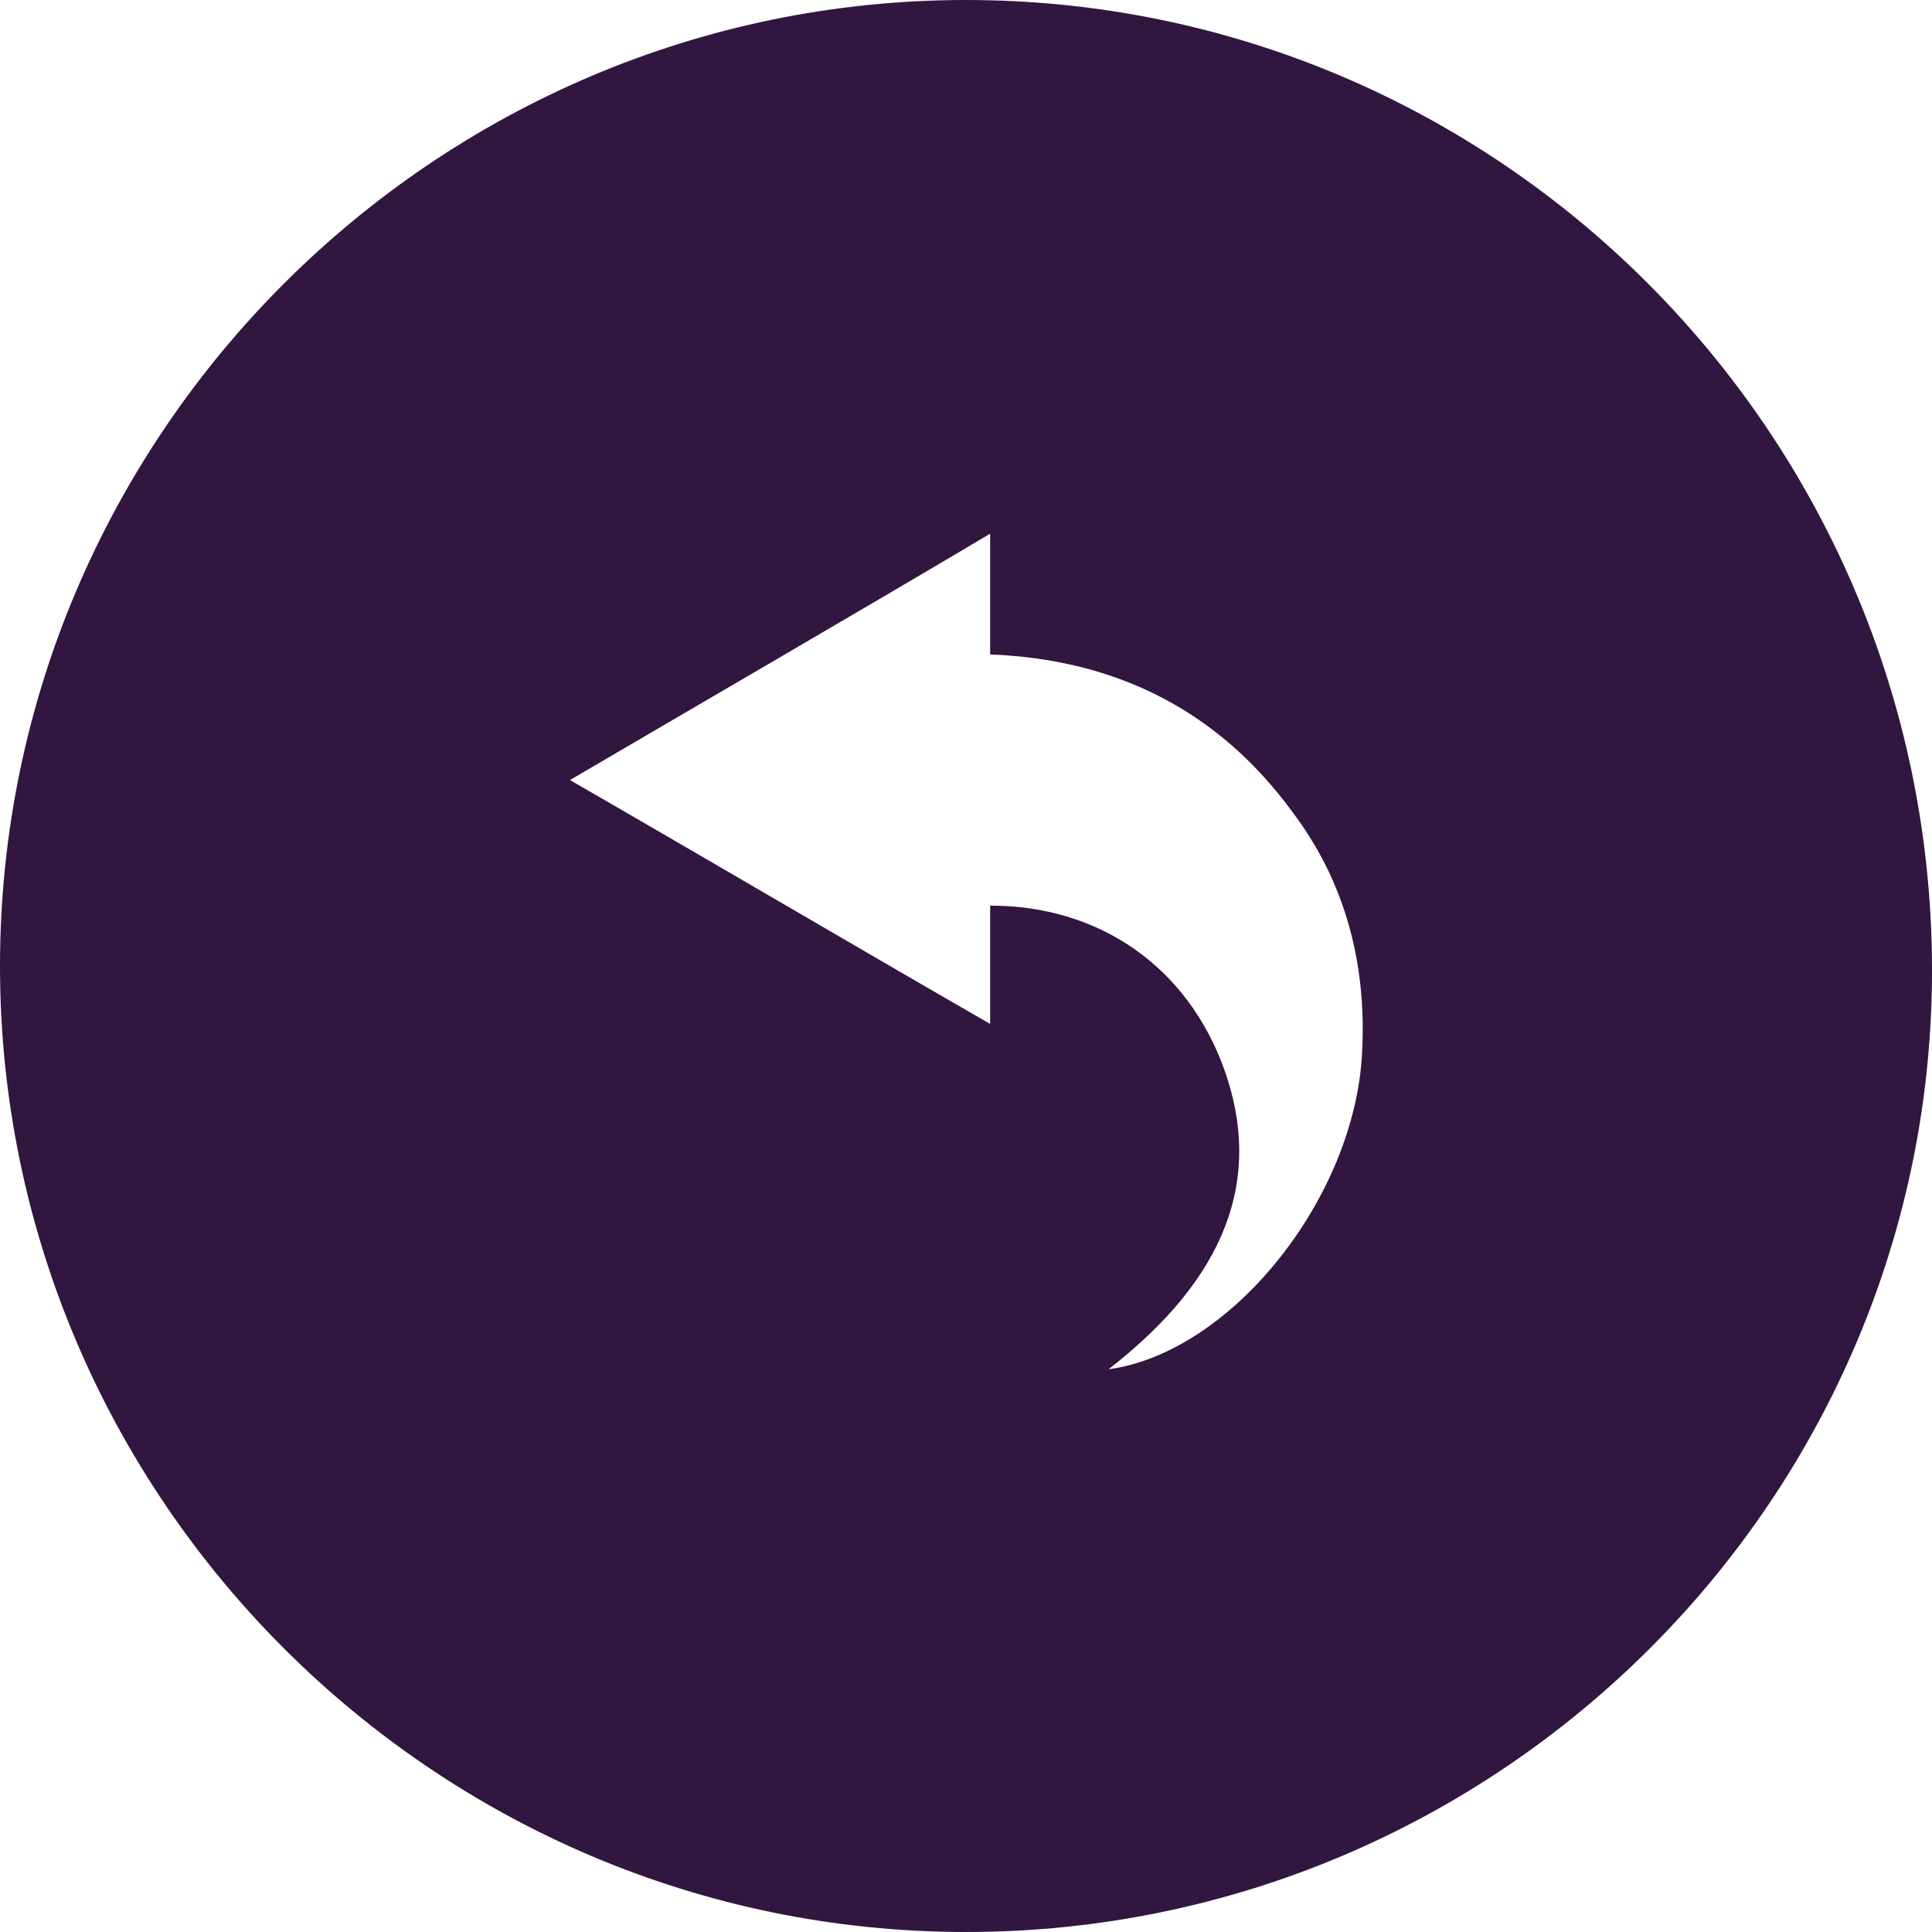<?xml version="1.0" encoding="utf-8"?>
<!-- Generator: Adobe Illustrator 22.1.0, SVG Export Plug-In . SVG Version: 6.00 Build 0)  -->
<svg version="1.1" id="레이어_1" xmlns="http://www.w3.org/2000/svg" xmlns:xlink="http://www.w3.org/1999/xlink" x="0px"
	 y="0px" viewBox="0 0 80 80" style="enable-background:new 0 0 80 80;" xml:space="preserve">
<style type="text/css">
	.st0{fill:#311640;}
</style>
<g>
	<g>
		<g>
			<g>
				<path class="st0" d="M80,40c0.1,22-17.9,40-40,40C18,80,0,62,0,40C0,18,18,0,40,0C62,0,79.9,17.9,80,40z M45.9,56.7
					C51,56,56.1,49.6,56.4,43.6c0.2-3.7-0.7-7.1-2.9-10c-3-4.1-7.2-6.3-12.5-6.5c0-1.7,0-3.2,0-5c-5.9,3.5-11.6,6.8-17.4,10.2
					C29.5,35.7,35.1,39,41,42.4c0-1.9,0-3.4,0-4.9c4.6,0,8.2,2.6,9.7,6.8C52.3,48.8,50.8,52.9,45.9,56.7z"/>
			</g>
		</g>
	</g>
</g>
</svg>

